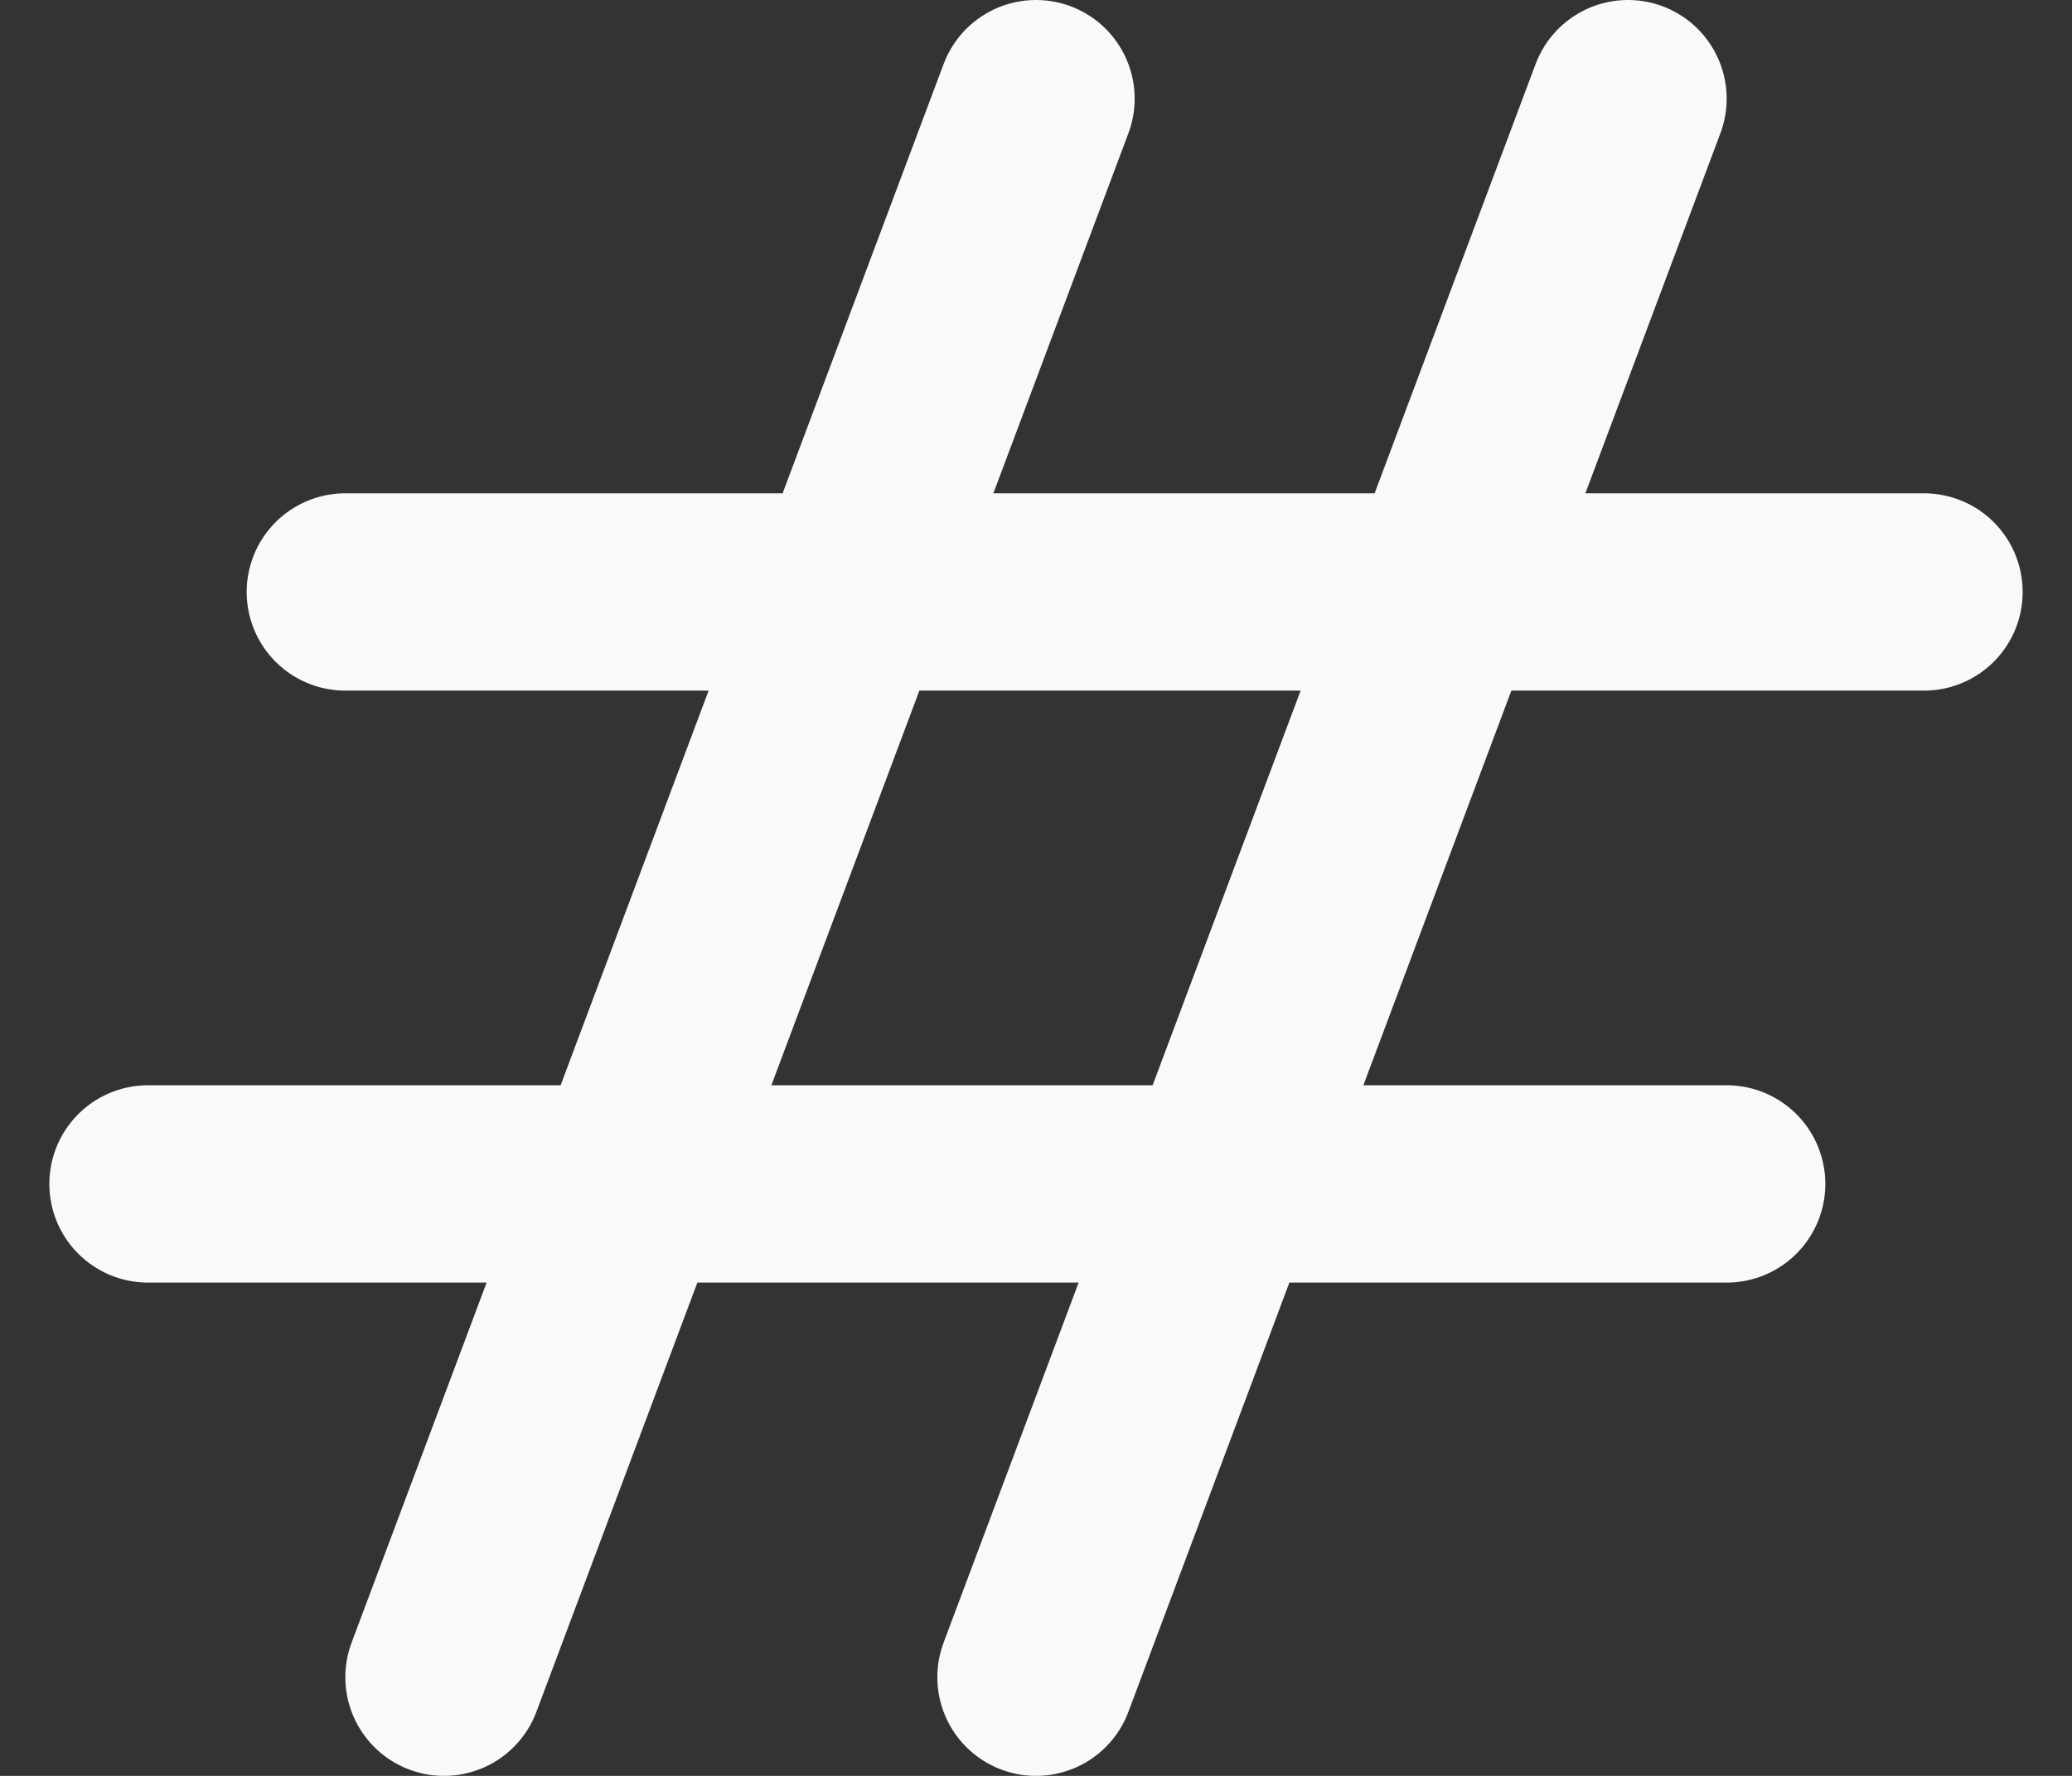 <svg width="21" height="18" viewBox="0 0 21 18" fill="none" xmlns="http://www.w3.org/2000/svg">
<rect x="0" y="0" width="21" height="18" fill="#333333" stroke="none"/>
<path d="M3.5 6H19.5M1.5 12H17.5M16.5 1L10.5 17M10.5 1L4.5 17" stroke="#FAF9F7" stroke-width="2" stroke-linecap="round" stroke-linejoin="round"/>
</svg>
